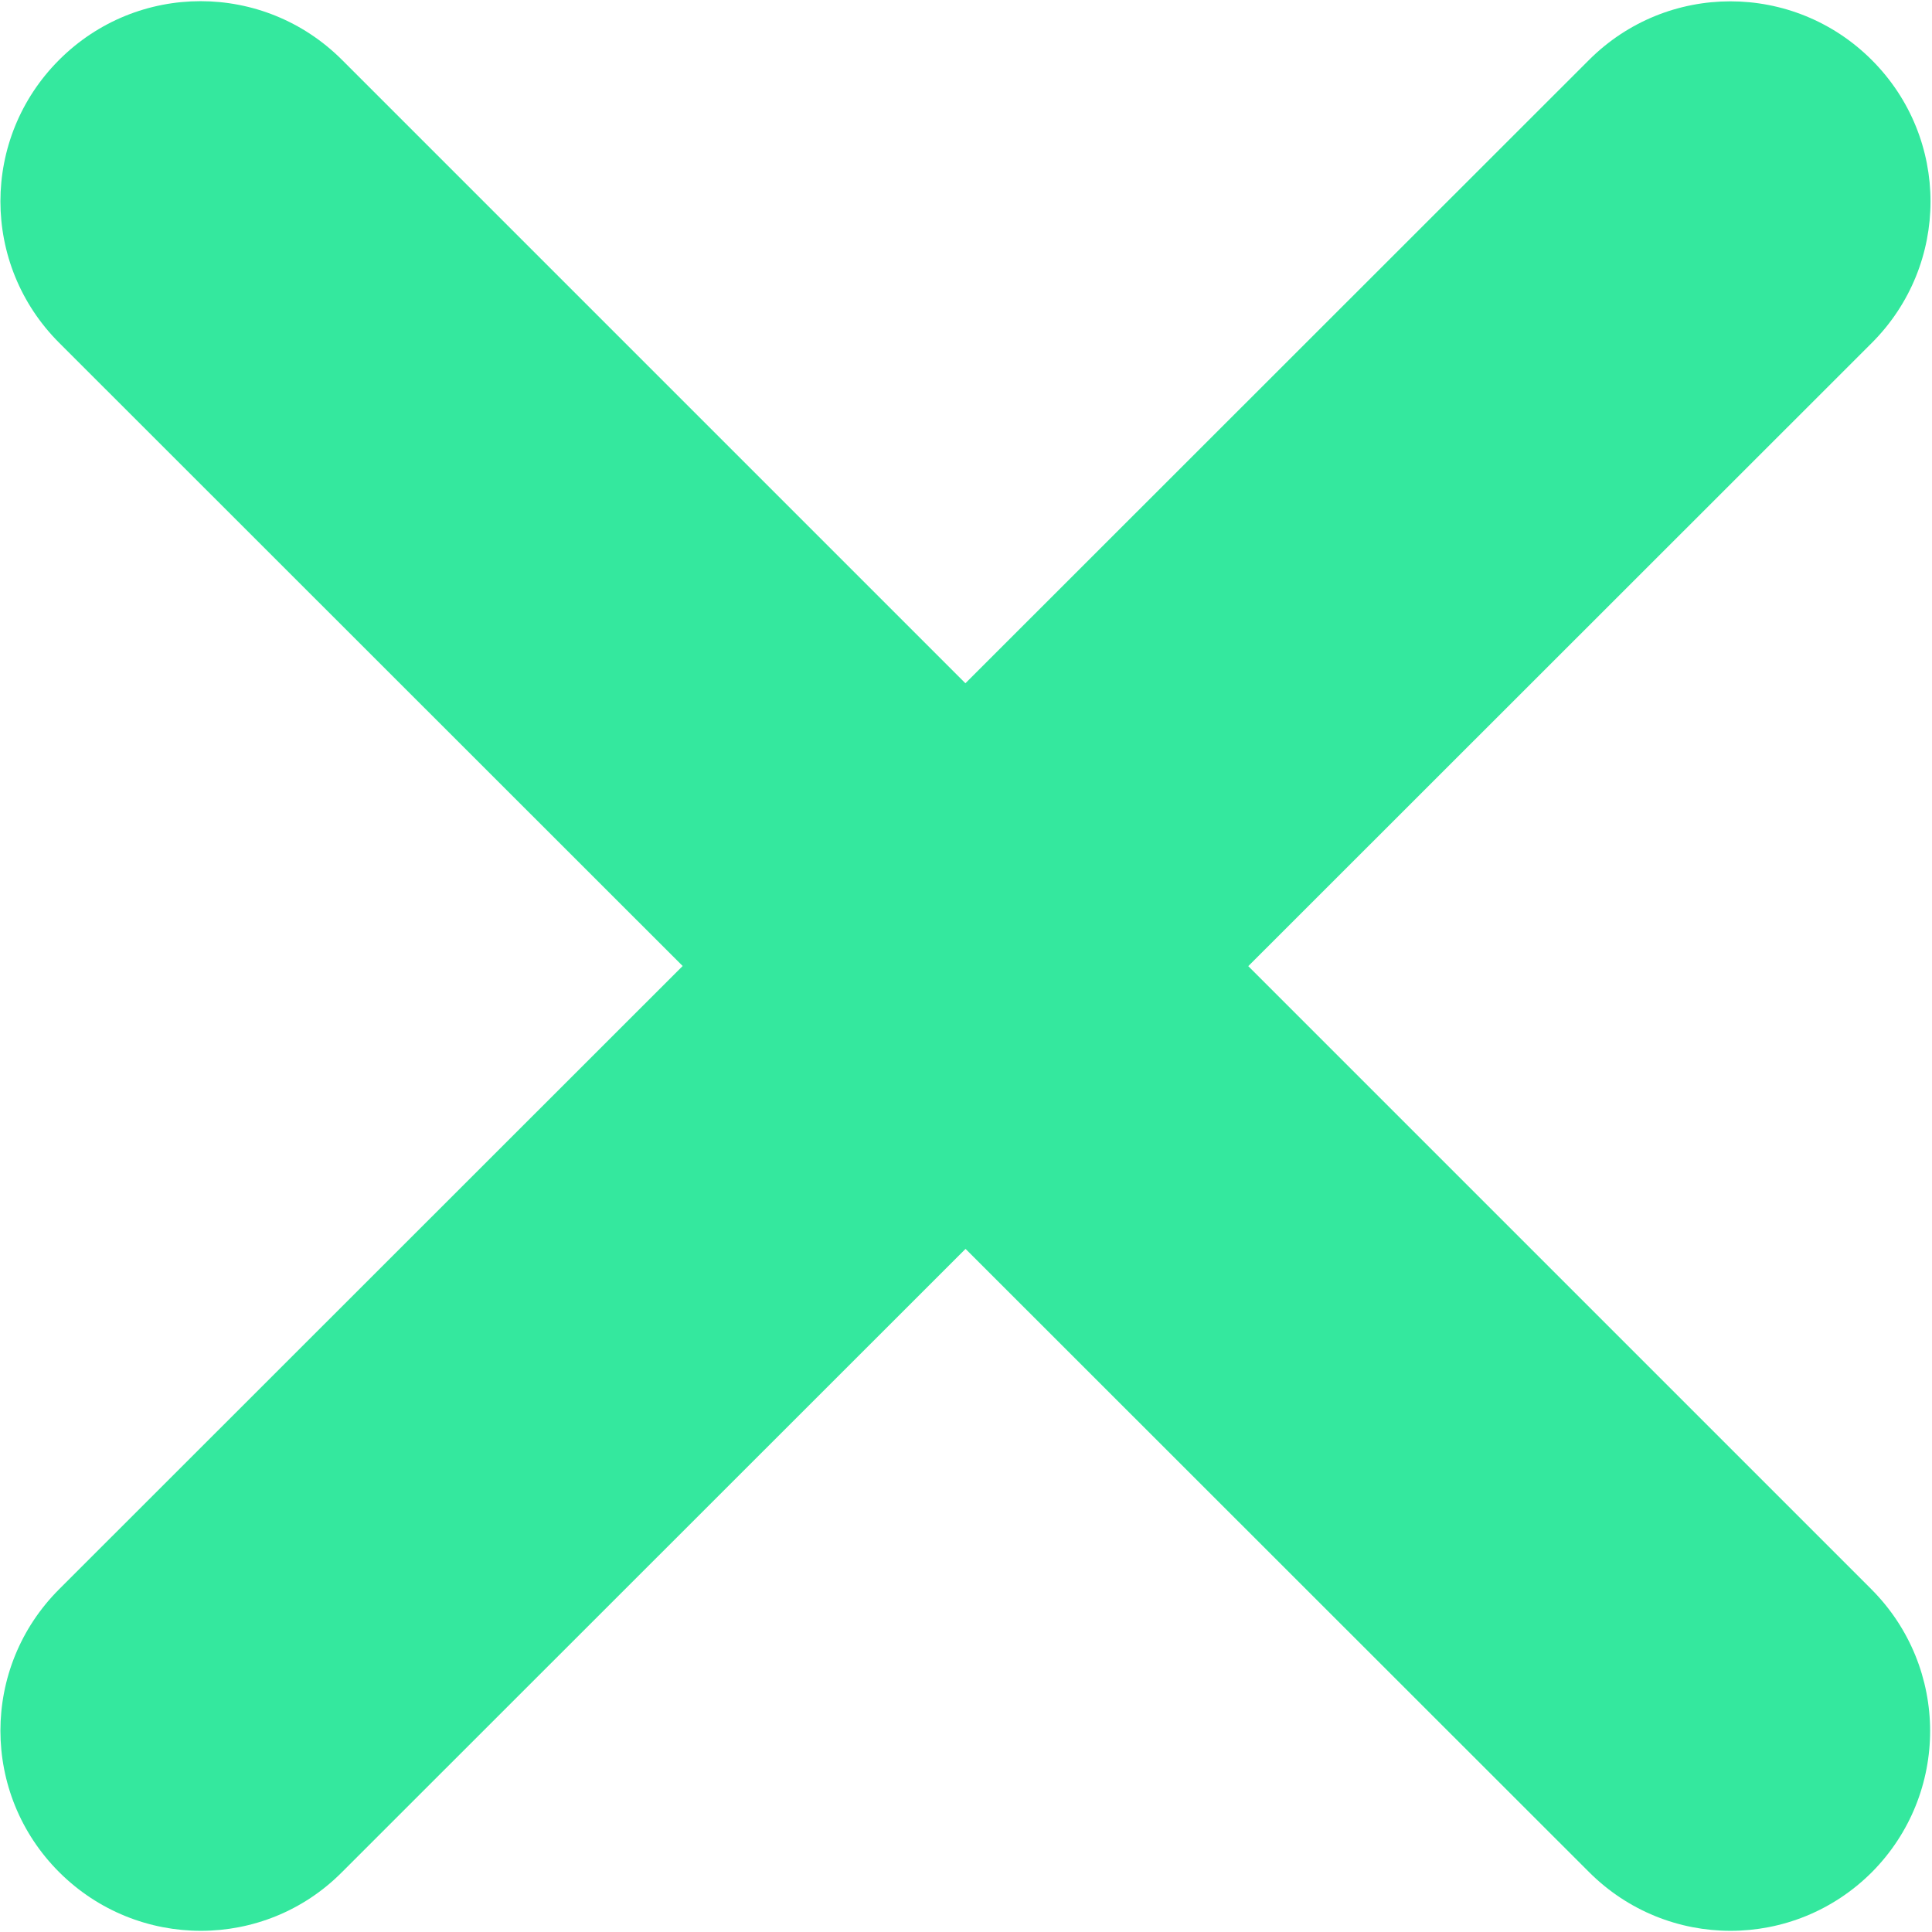 <?xml version="1.0" encoding="UTF-8"?><svg version="1.1" width="1271px" height="1271px" viewBox="0 0 1271.0 1271.0" xmlns="http://www.w3.org/2000/svg" xmlns:xlink="http://www.w3.org/1999/xlink"><defs><clipPath id="i0"><path d="M38.625,38.625 C90.125,-12.875 173.225,-12.875 224.725,38.625 L634.825,448.725 L1045.025,38.725 C1096.525,-12.775 1179.625,-12.775 1231.125,38.725 C1282.625,90.225 1282.625,173.325 1231.125,224.825 L820.925,634.825 L1230.725,1044.625 C1282.325,1096.225 1282.325,1179.325 1231.225,1230.825 C1179.725,1282.325 1096.625,1282.325 1045.125,1230.825 L634.925,820.825 L224.725,1230.825 C173.625,1282.325 90.225,1282.325 38.625,1230.825 C-12.875,1179.325 -12.875,1096.225 38.625,1044.725 L448.825,634.725 L38.625,224.725 C-12.875,173.225 -12.875,90.125 38.625,38.625 Z"></path></clipPath></defs><g transform="translate(0.275 0.775)"><g clip-path="url(#i0)"><polygon points="0,0 1269.75,0 1269.75,1269.45 0,1269.45 0,0" stroke="none" fill="#34E89E"></polygon></g></g></svg>